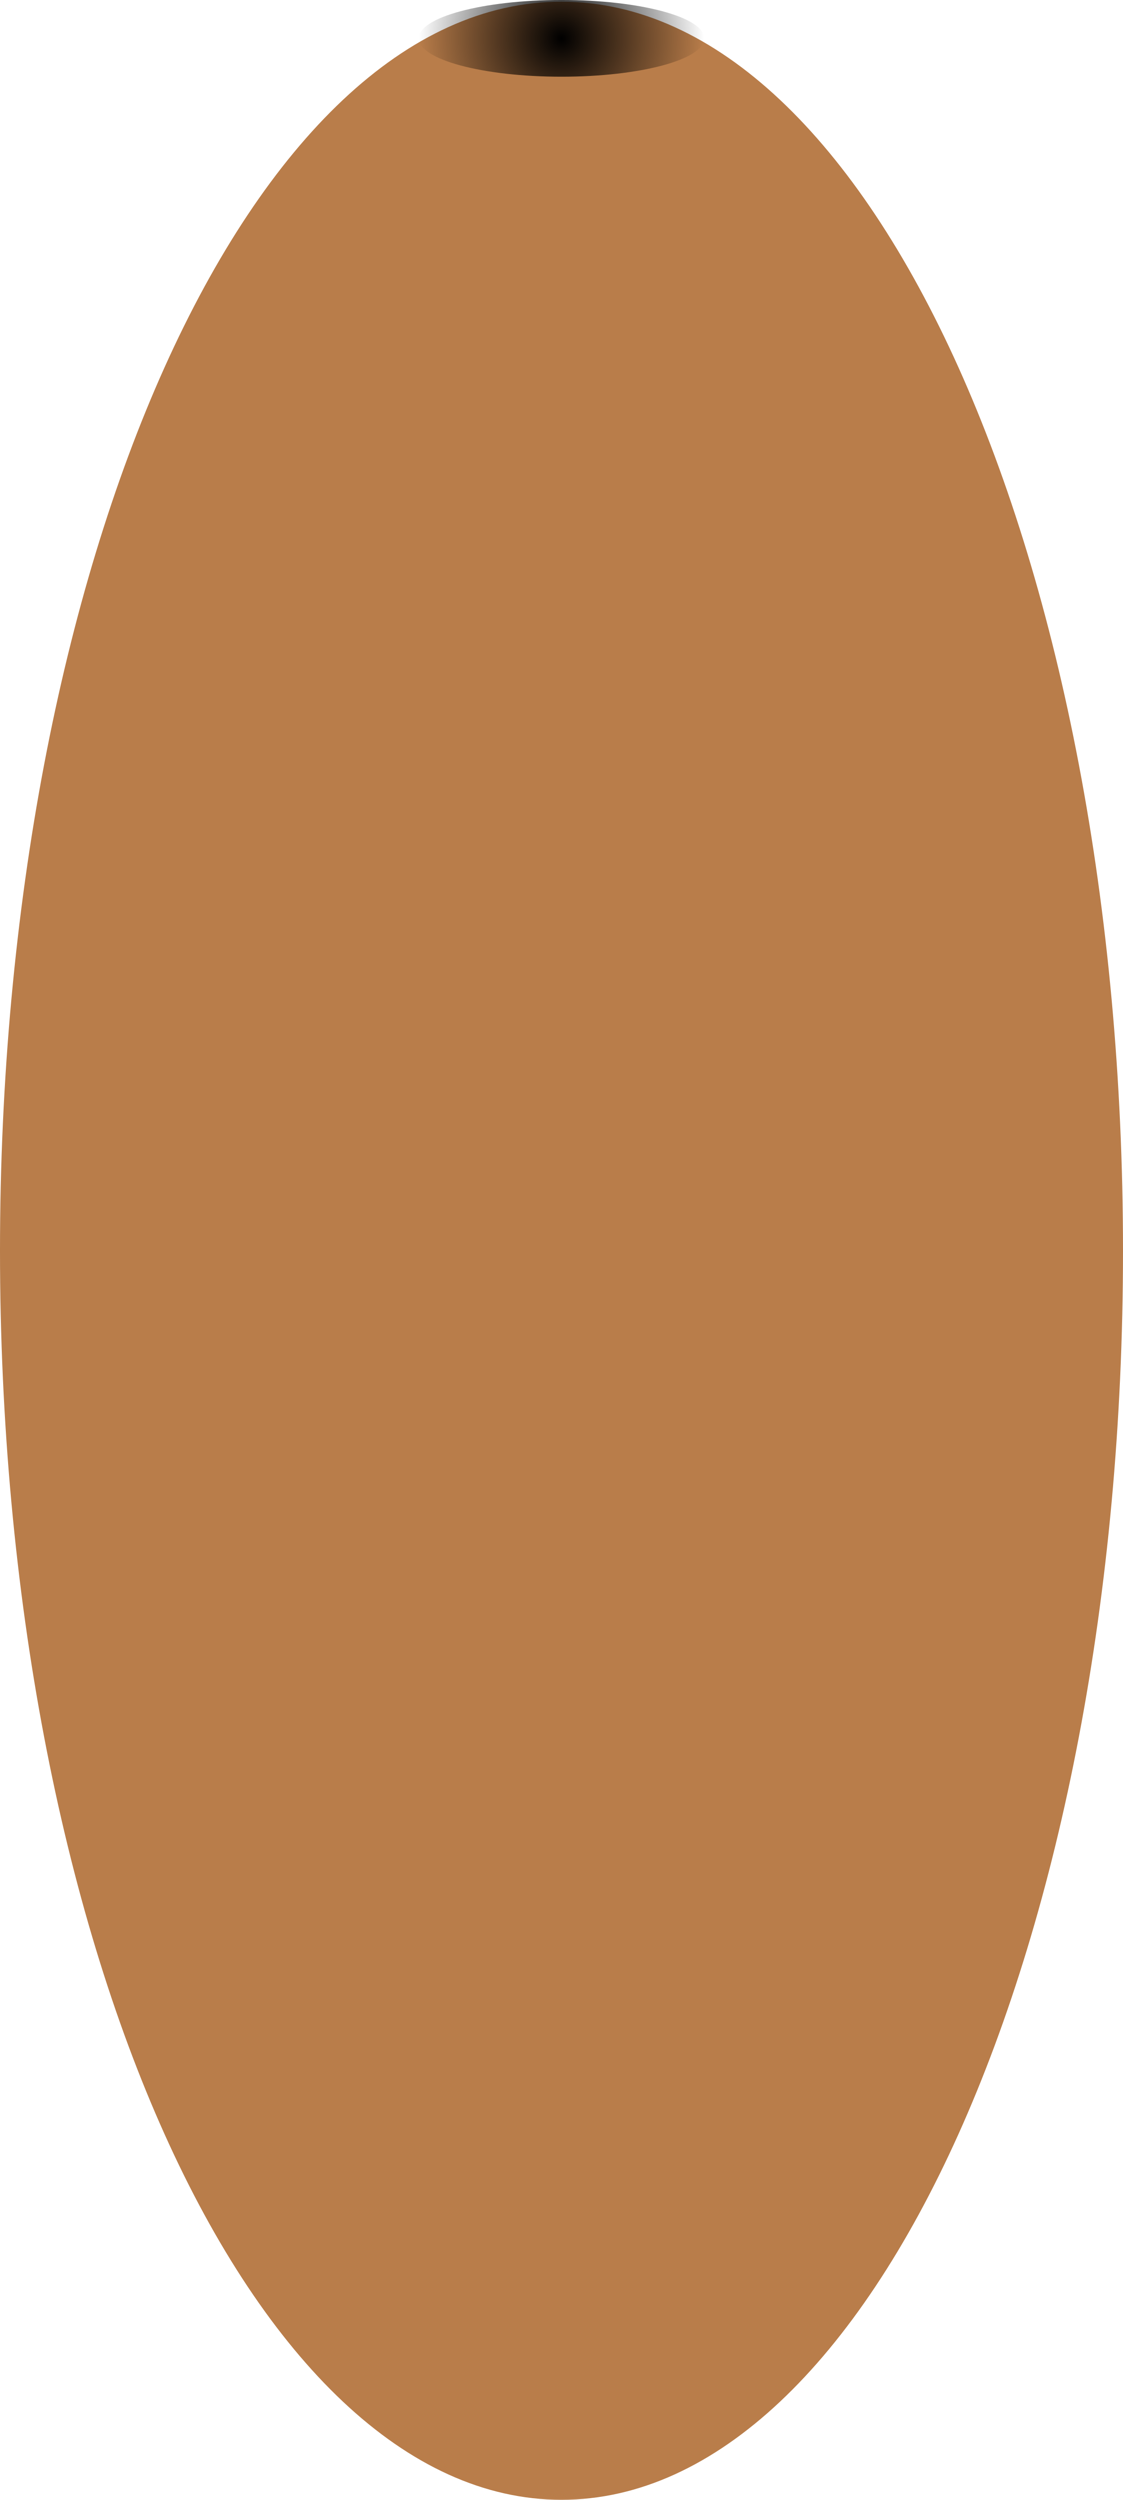 <svg version="1.1" xmlns="http://www.w3.org/2000/svg" xmlns:xlink="http://www.w3.org/1999/xlink" width="153" height="340.551" viewBox="0,0,153,340.551"><defs><radialGradient cx="240" cy="14.833" r="19.45" gradientUnits="userSpaceOnUse" id="color-1"><stop offset="0" stop-color="#000000"/><stop offset="1" stop-color="#000000" stop-opacity="0"/></radialGradient></defs><g transform="translate(-163.5,-9.608)"><g data-paper-data="{&quot;isPaintingLayer&quot;:true}" fill-rule="nonzero" stroke="none" stroke-width="0" stroke-linecap="butt" stroke-linejoin="miter" stroke-miterlimit="10" stroke-dasharray="" stroke-dashoffset="0" style="mix-blend-mode: normal"><path d="M316.5,180c0,93.976 -34.25,170.159 -76.5,170.159c-42.25,0 -76.5,-76.183 -76.5,-170.159c0,-93.976 34.25,-170.159 76.5,-170.159c42.25,0 76.5,76.183 76.5,170.159z" fill="#b97d4a"/><path d="M259.45,14.833c0,2.886 -8.708,5.226 -19.45,5.226c-10.742,0 -19.45,-2.34 -19.45,-5.226c0,-2.886 8.708,-5.226 19.45,-5.226c10.742,0 19.45,2.34 19.45,5.226z" fill="url(#color-1)"/></g></g></svg>